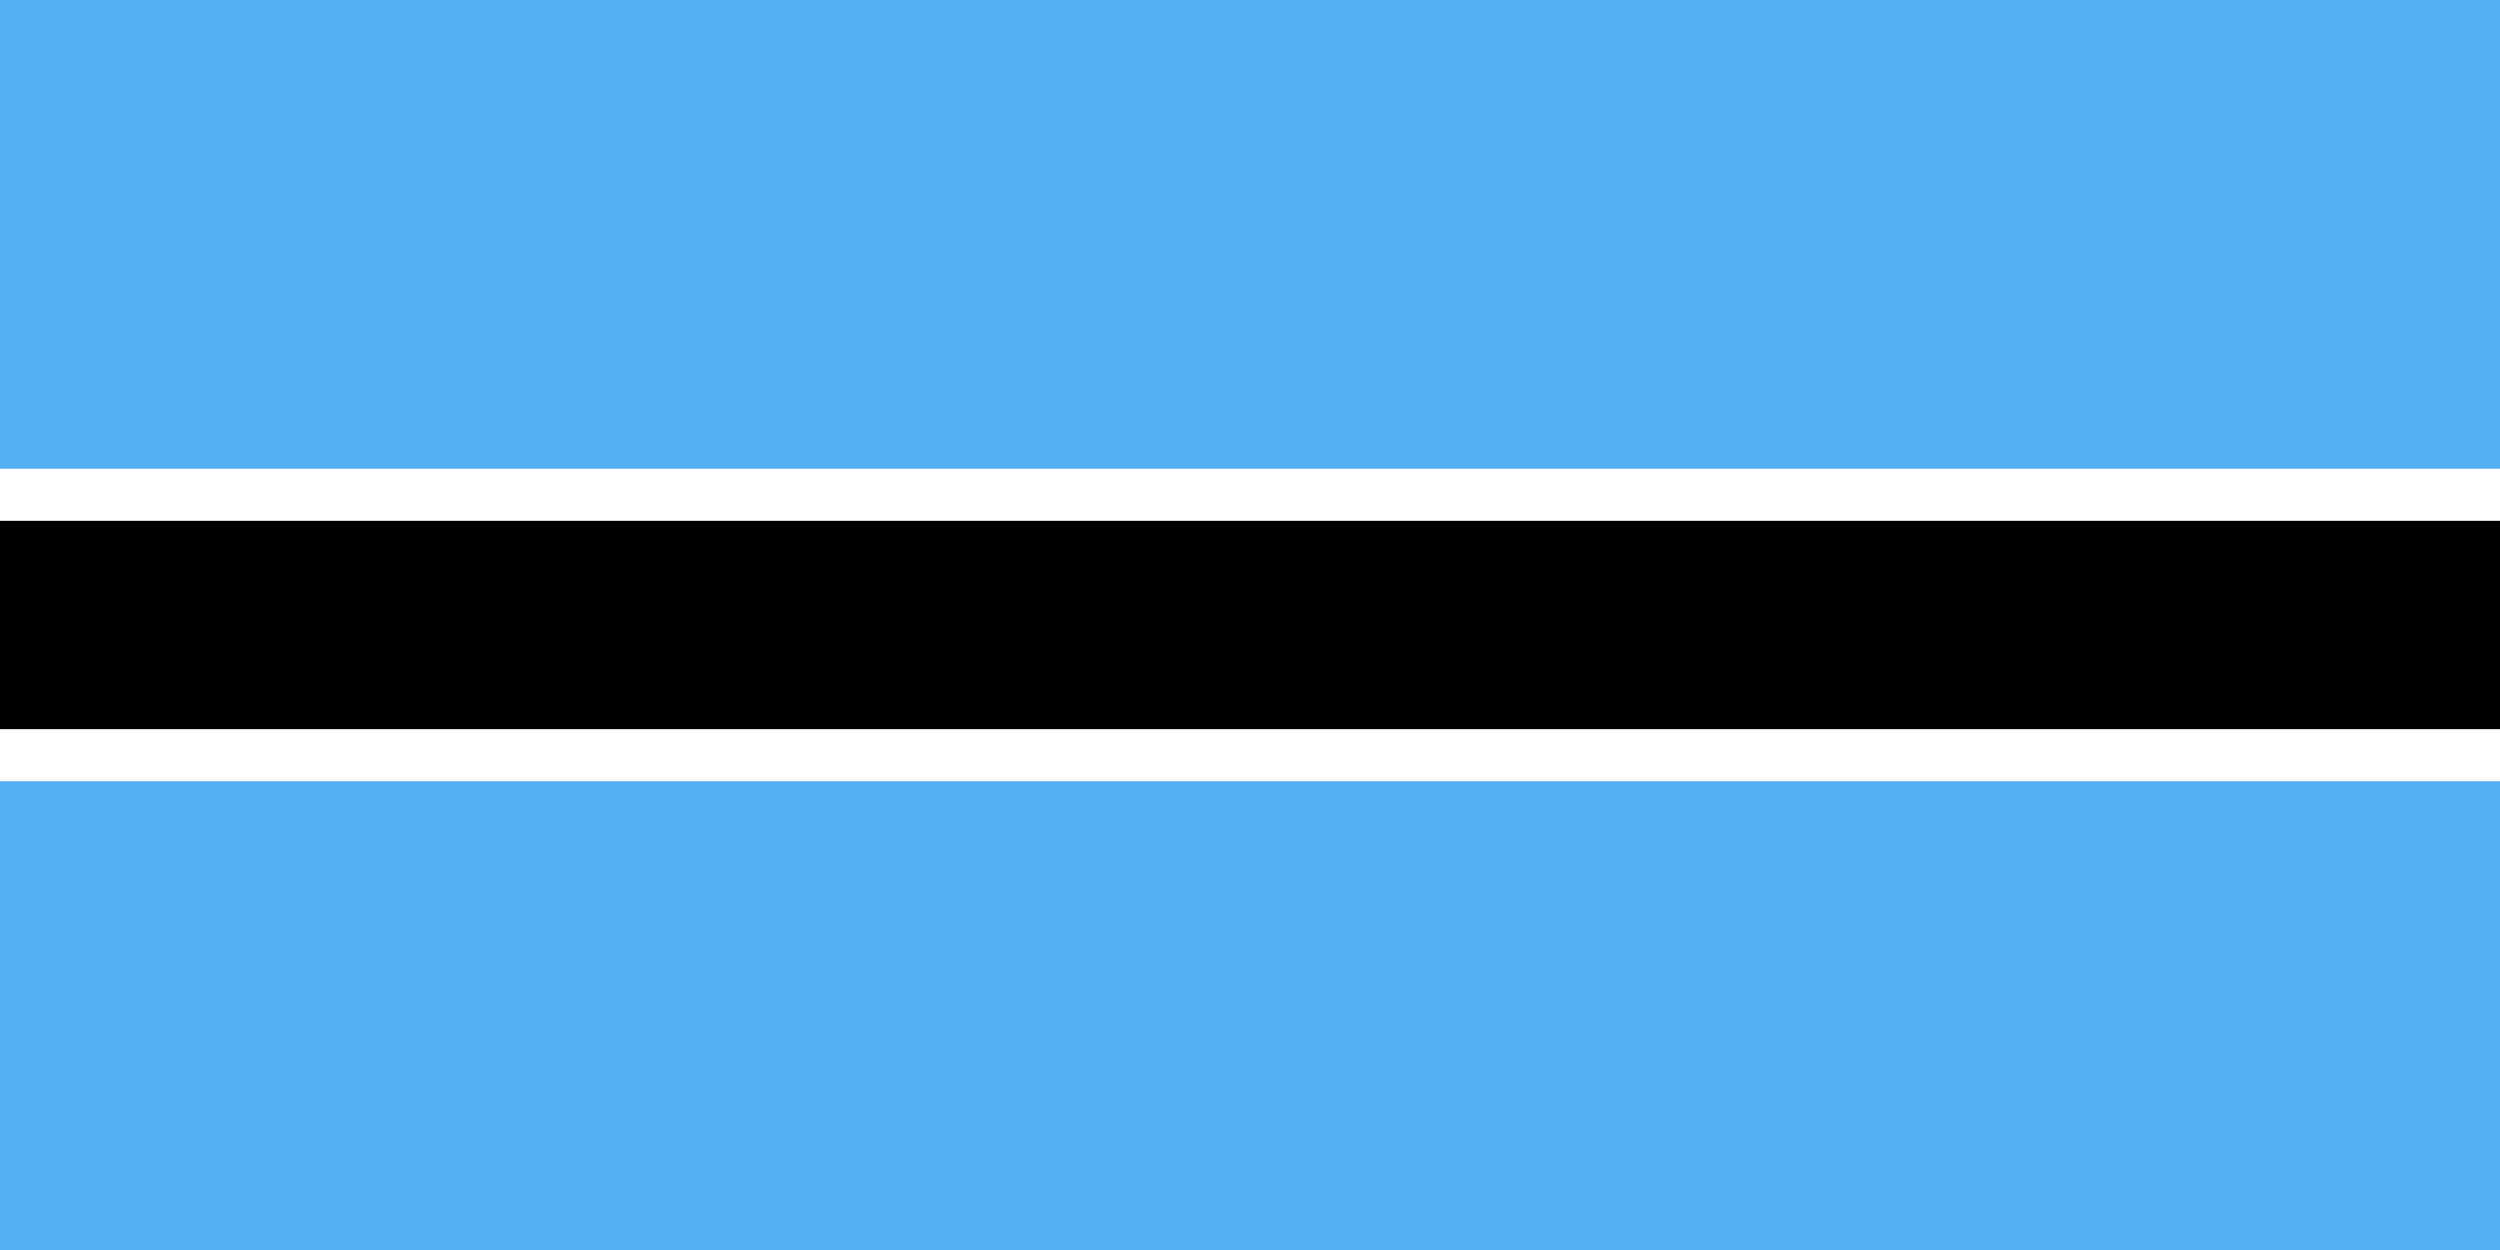 <svg width="240" height="120" viewBox="0 0 240 120" fill="none" xmlns="http://www.w3.org/2000/svg">
<rect x="0" y="0" width="240" height="120" fill="#333333" stroke="none"/>
<g clip-path="url(#clip0_307_43512)">
<path d="M240 0H0V120H240V0Z" fill="#54AEF2"/>
<path d="M240 45H0V75H240V45Z" fill="white"/>
<path d="M240 50H0V70H240V50Z" fill="black"/>
</g>
<defs>
<clipPath id="clip0_307_43512">
<rect width="240" height="120" fill="white"/>
</clipPath>
</defs>
</svg>
